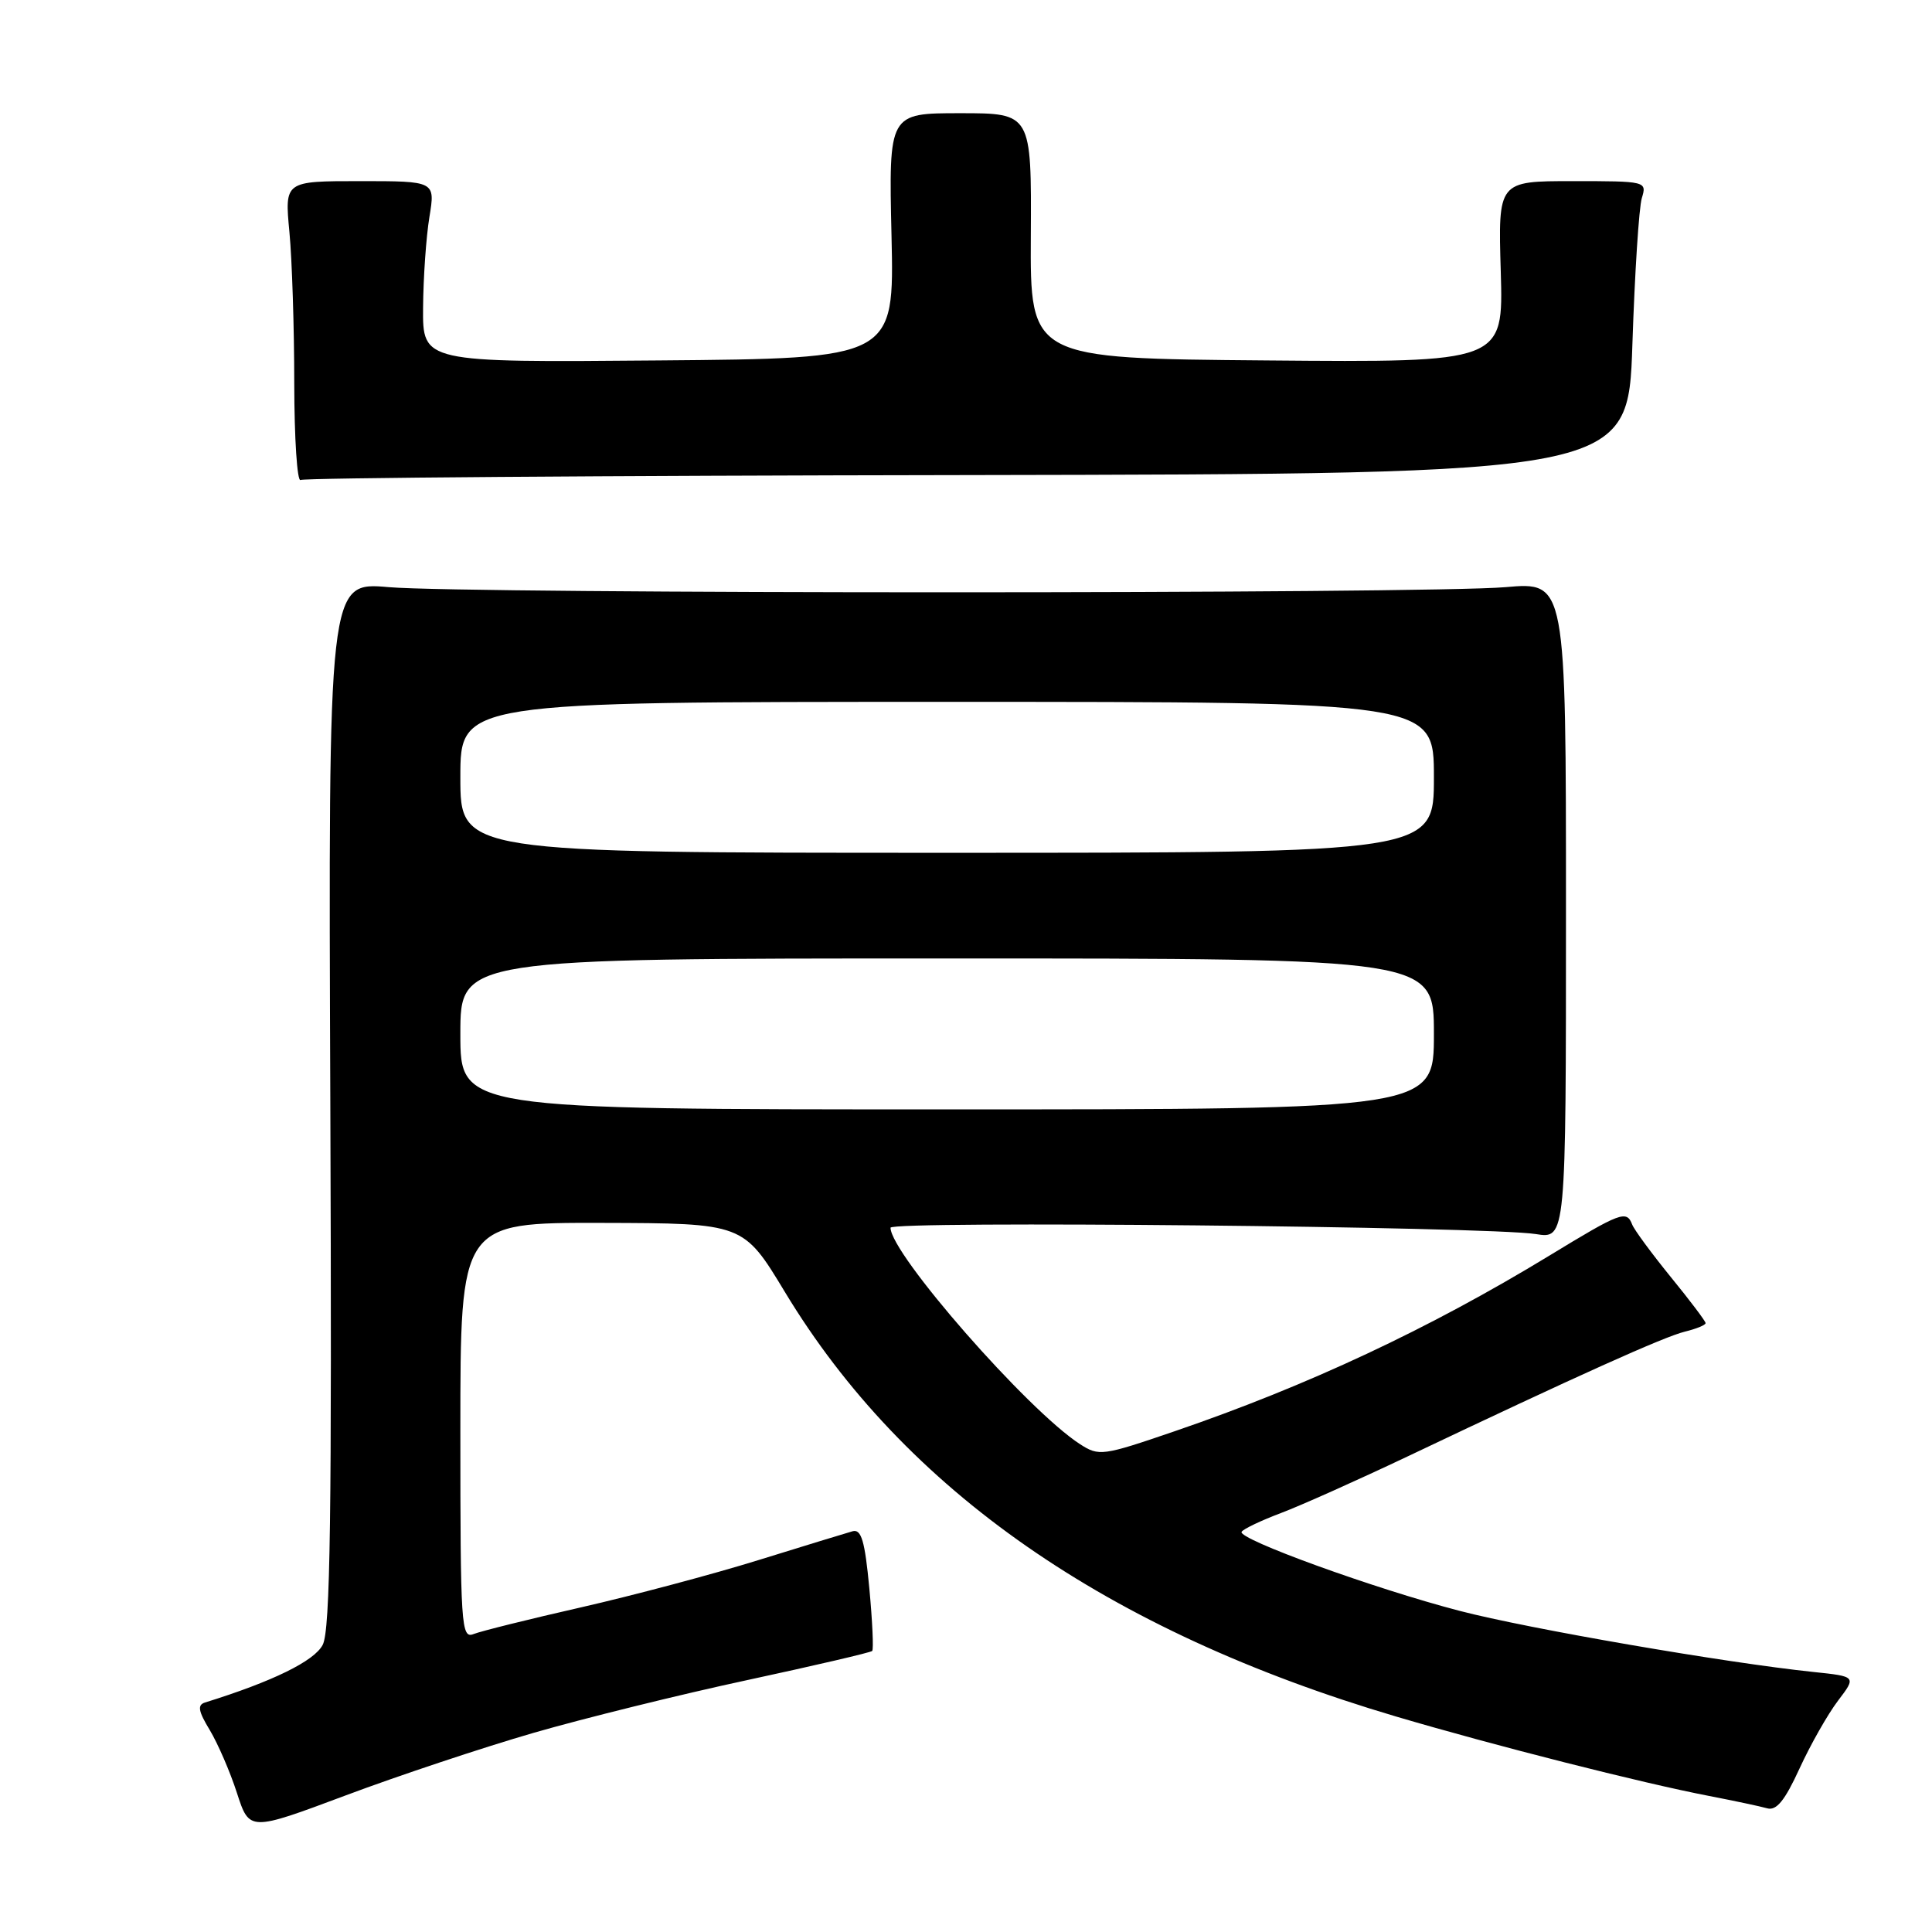 <?xml version="1.0" encoding="UTF-8" standalone="no"?>
<!DOCTYPE svg PUBLIC "-//W3C//DTD SVG 1.1//EN" "http://www.w3.org/Graphics/SVG/1.1/DTD/svg11.dtd" >
<svg xmlns="http://www.w3.org/2000/svg" xmlns:xlink="http://www.w3.org/1999/xlink" version="1.1" viewBox="0 0 256 256">
 <g >
 <path fill="currentColor"
d=" M 70.67 229.62 C 77.36 227.69 90.12 224.53 99.02 222.62 C 107.92 220.70 115.36 218.97 115.57 218.76 C 115.77 218.56 115.60 214.82 115.19 210.45 C 114.60 204.17 114.13 202.58 112.97 202.90 C 112.16 203.13 106.55 204.84 100.50 206.72 C 94.45 208.60 83.88 211.41 77.00 212.98 C 70.12 214.54 63.71 216.14 62.75 216.52 C 61.11 217.17 61.00 215.50 61.00 189.61 C 61.00 162.00 61.00 162.00 79.75 162.04 C 98.50 162.09 98.50 162.09 104.00 171.19 C 119.88 197.48 146.72 216.13 184.96 227.44 C 198.02 231.30 217.56 236.26 226.50 237.98 C 229.80 238.62 233.25 239.35 234.16 239.61 C 235.39 239.96 236.50 238.59 238.45 234.33 C 239.90 231.17 242.19 227.14 243.54 225.36 C 245.99 222.14 245.99 222.14 240.25 221.54 C 228.60 220.32 202.52 215.82 193.42 213.45 C 182.18 210.53 163.93 203.92 164.52 202.97 C 164.75 202.60 167.09 201.48 169.72 200.49 C 172.35 199.50 179.90 196.12 186.50 192.99 C 209.02 182.28 220.50 177.12 223.25 176.45 C 224.76 176.08 226.00 175.58 226.00 175.32 C 226.00 175.07 223.92 172.31 221.37 169.19 C 218.83 166.06 216.53 162.94 216.27 162.25 C 215.53 160.32 214.75 160.62 205.31 166.37 C 189.38 176.07 173.26 183.62 155.61 189.66 C 146.09 192.92 145.62 192.98 143.11 191.36 C 136.18 186.89 118.00 166.12 118.00 162.68 C 118.00 161.73 197.18 162.52 203.50 163.52 C 207.50 164.16 207.50 164.16 207.50 120.63 C 207.50 77.10 207.50 77.10 199.50 77.80 C 189.08 78.71 61.92 78.71 51.50 77.80 C 43.50 77.10 43.50 77.10 43.77 146.30 C 43.98 200.87 43.77 216.02 42.76 217.95 C 41.65 220.10 36.14 222.80 27.17 225.59 C 26.13 225.91 26.27 226.73 27.80 229.25 C 28.87 231.04 30.50 234.79 31.40 237.59 C 33.05 242.67 33.05 242.67 45.78 237.91 C 52.77 235.29 63.98 231.56 70.67 229.62 Z  M 128.20 62.95 C 215.73 62.80 215.73 62.80 216.30 45.65 C 216.61 36.22 217.17 27.49 217.55 26.25 C 218.23 24.02 218.14 24.00 208.37 24.00 C 198.50 24.00 198.50 24.00 198.86 36.01 C 199.21 48.03 199.21 48.03 167.86 47.76 C 136.50 47.50 136.50 47.50 136.59 31.25 C 136.68 15.00 136.68 15.00 127.22 15.00 C 117.76 15.00 117.76 15.00 118.13 31.25 C 118.50 47.50 118.50 47.50 87.25 47.76 C 56.00 48.03 56.00 48.03 56.06 40.76 C 56.09 36.77 56.47 31.36 56.90 28.75 C 57.68 24.00 57.68 24.00 47.70 24.00 C 37.71 24.00 37.71 24.00 38.35 30.75 C 38.70 34.46 38.99 43.49 38.99 50.81 C 39.00 58.13 39.38 63.89 39.83 63.60 C 40.29 63.32 80.06 63.02 128.20 62.95 Z  M 61.00 137.00 C 61.00 127.00 61.00 127.00 125.50 127.00 C 190.00 127.00 190.00 127.00 190.00 137.00 C 190.00 147.00 190.00 147.00 125.50 147.00 C 61.00 147.00 61.00 147.00 61.00 137.00 Z  M 61.00 103.00 C 61.00 93.00 61.00 93.00 125.50 93.00 C 190.00 93.00 190.00 93.00 190.00 103.00 C 190.00 113.00 190.00 113.00 125.50 113.00 C 61.00 113.00 61.00 113.00 61.00 103.00 Z "/>
</g>
</svg>